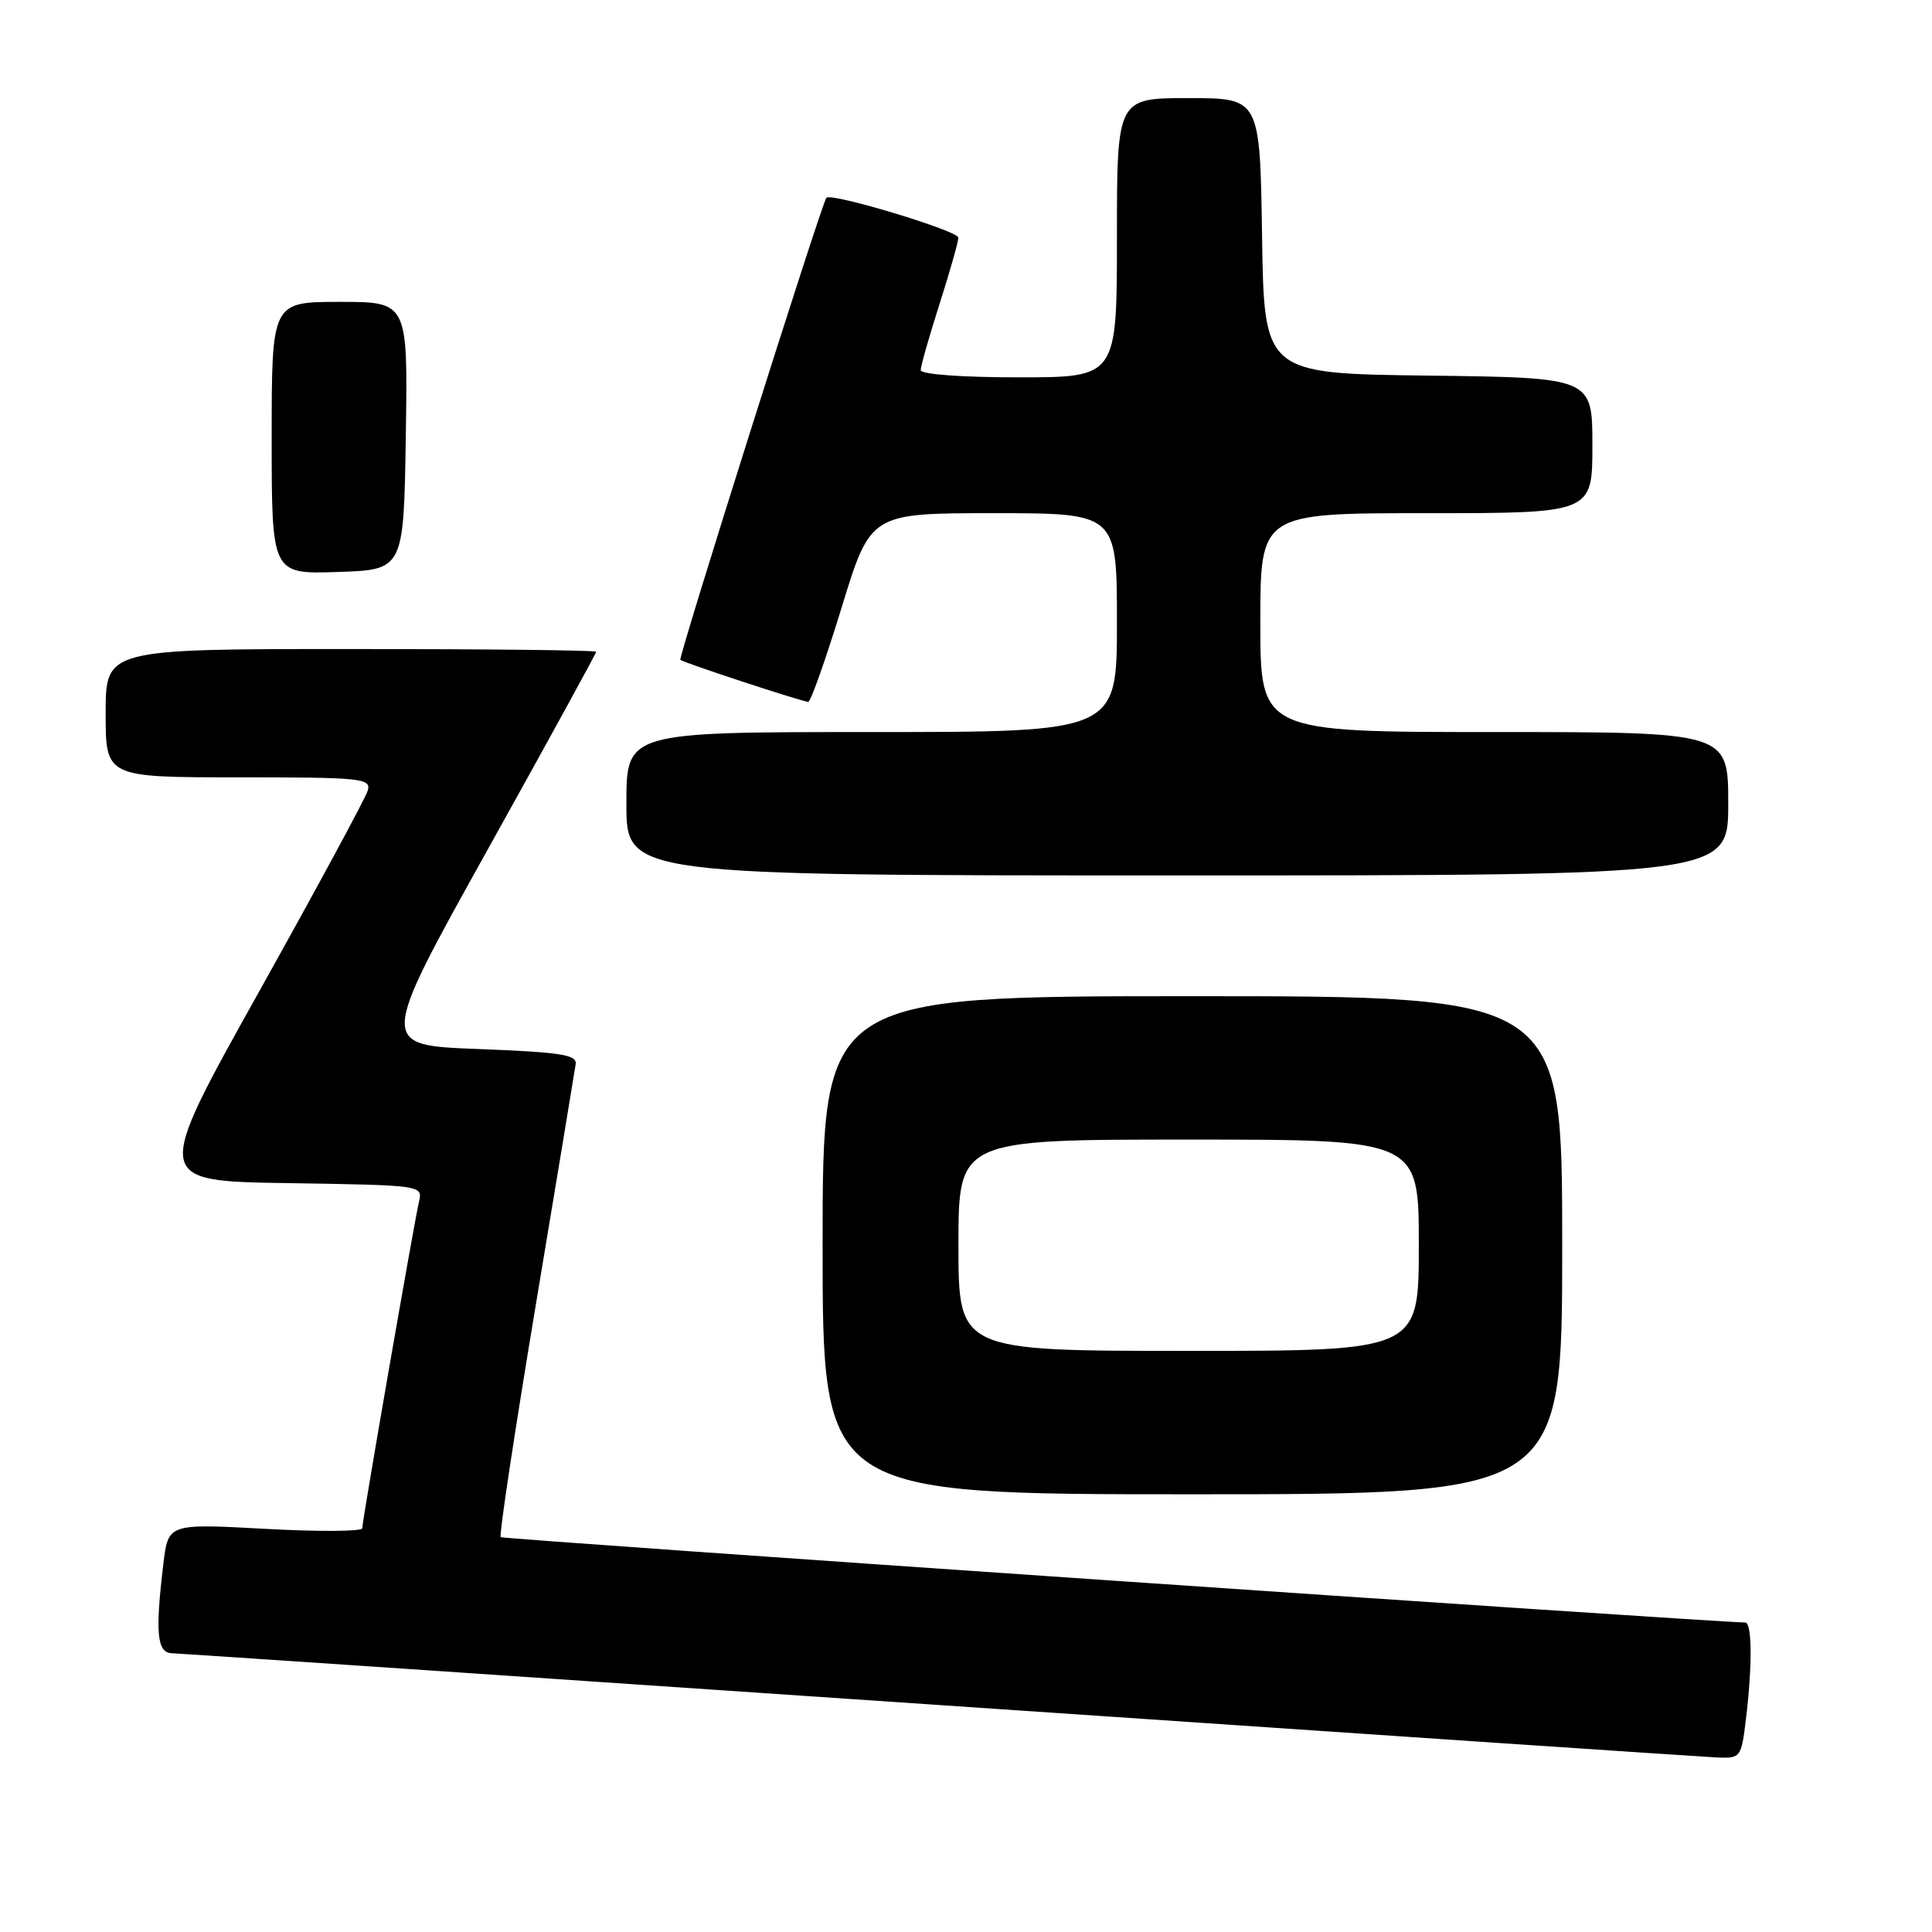 <?xml version="1.0" encoding="UTF-8" standalone="no"?>
<!DOCTYPE svg PUBLIC "-//W3C//DTD SVG 1.1//EN" "http://www.w3.org/Graphics/SVG/1.1/DTD/svg11.dtd" >
<svg xmlns="http://www.w3.org/2000/svg" xmlns:xlink="http://www.w3.org/1999/xlink" version="1.1" viewBox="0 0 256 256">
 <g >
 <path fill="currentColor"
d=" M 231.35 227.75 C 232.21 220.64 232.16 215.00 231.25 214.99 C 225.66 214.87 66.64 203.97 66.34 203.68 C 66.12 203.45 68.21 189.60 71.00 172.88 C 73.79 156.17 76.16 141.82 76.28 141.00 C 76.46 139.75 74.28 139.42 63.35 139.00 C 50.19 138.50 50.19 138.50 64.60 112.61 C 72.52 98.38 79.00 86.57 79.00 86.36 C 79.00 86.16 64.38 86.00 46.50 86.00 C 14.00 86.00 14.00 86.00 14.00 94.50 C 14.00 103.00 14.00 103.00 31.62 103.00 C 47.92 103.00 49.20 103.13 48.73 104.75 C 48.46 105.71 41.95 117.75 34.27 131.50 C 20.31 156.50 20.31 156.50 38.17 156.77 C 56.03 157.05 56.03 157.05 55.51 159.27 C 54.82 162.30 48.00 201.51 48.00 202.50 C 48.00 202.93 42.22 202.97 35.15 202.58 C 22.29 201.88 22.29 201.88 21.65 207.19 C 20.55 216.35 20.80 218.99 22.75 219.06 C 23.71 219.09 69.50 222.18 124.50 225.93 C 179.50 229.68 225.90 232.81 227.61 232.88 C 230.64 233.00 230.74 232.86 231.35 227.75 Z  M 207.00 165.00 C 207.00 132.00 207.00 132.00 158.00 132.00 C 109.00 132.00 109.00 132.00 109.00 165.00 C 109.00 198.00 109.00 198.00 158.00 198.00 C 207.00 198.00 207.00 198.00 207.00 165.00 Z  M 229.00 106.50 C 229.00 97.00 229.00 97.00 198.00 97.00 C 167.00 97.00 167.00 97.00 167.00 82.50 C 167.00 68.00 167.00 68.00 189.00 68.00 C 211.00 68.00 211.00 68.00 211.00 59.02 C 211.00 50.04 211.00 50.04 189.25 49.77 C 167.50 49.50 167.50 49.50 167.23 31.25 C 166.95 13.00 166.95 13.00 157.48 13.00 C 148.00 13.00 148.00 13.00 148.00 31.50 C 148.00 50.00 148.00 50.00 135.00 50.00 C 127.34 50.00 122.00 49.60 122.00 49.04 C 122.00 48.51 123.12 44.57 124.49 40.29 C 125.86 36.00 126.98 32.05 126.99 31.49 C 127.00 30.59 110.12 25.49 109.50 26.21 C 108.88 26.91 89.84 87.17 90.15 87.43 C 90.62 87.83 106.35 93.00 107.10 93.00 C 107.42 93.00 109.41 87.38 111.52 80.50 C 115.35 68.00 115.35 68.00 131.68 68.00 C 148.00 68.00 148.00 68.00 148.00 82.50 C 148.00 97.00 148.00 97.00 115.50 97.00 C 83.00 97.00 83.00 97.00 83.00 106.50 C 83.00 116.00 83.00 116.00 156.00 116.00 C 229.00 116.00 229.00 116.00 229.00 106.50 Z  M 53.77 57.75 C 54.05 40.00 54.05 40.00 45.02 40.00 C 36.00 40.00 36.00 40.00 36.00 58.04 C 36.00 76.08 36.00 76.08 44.75 75.79 C 53.50 75.50 53.50 75.50 53.77 57.75 Z  M 127.00 165.00 C 127.00 151.00 127.00 151.00 157.50 151.00 C 188.00 151.00 188.00 151.00 188.00 165.00 C 188.00 179.00 188.00 179.00 157.50 179.00 C 127.00 179.00 127.00 179.00 127.00 165.00 Z "/>
</g>
</svg>